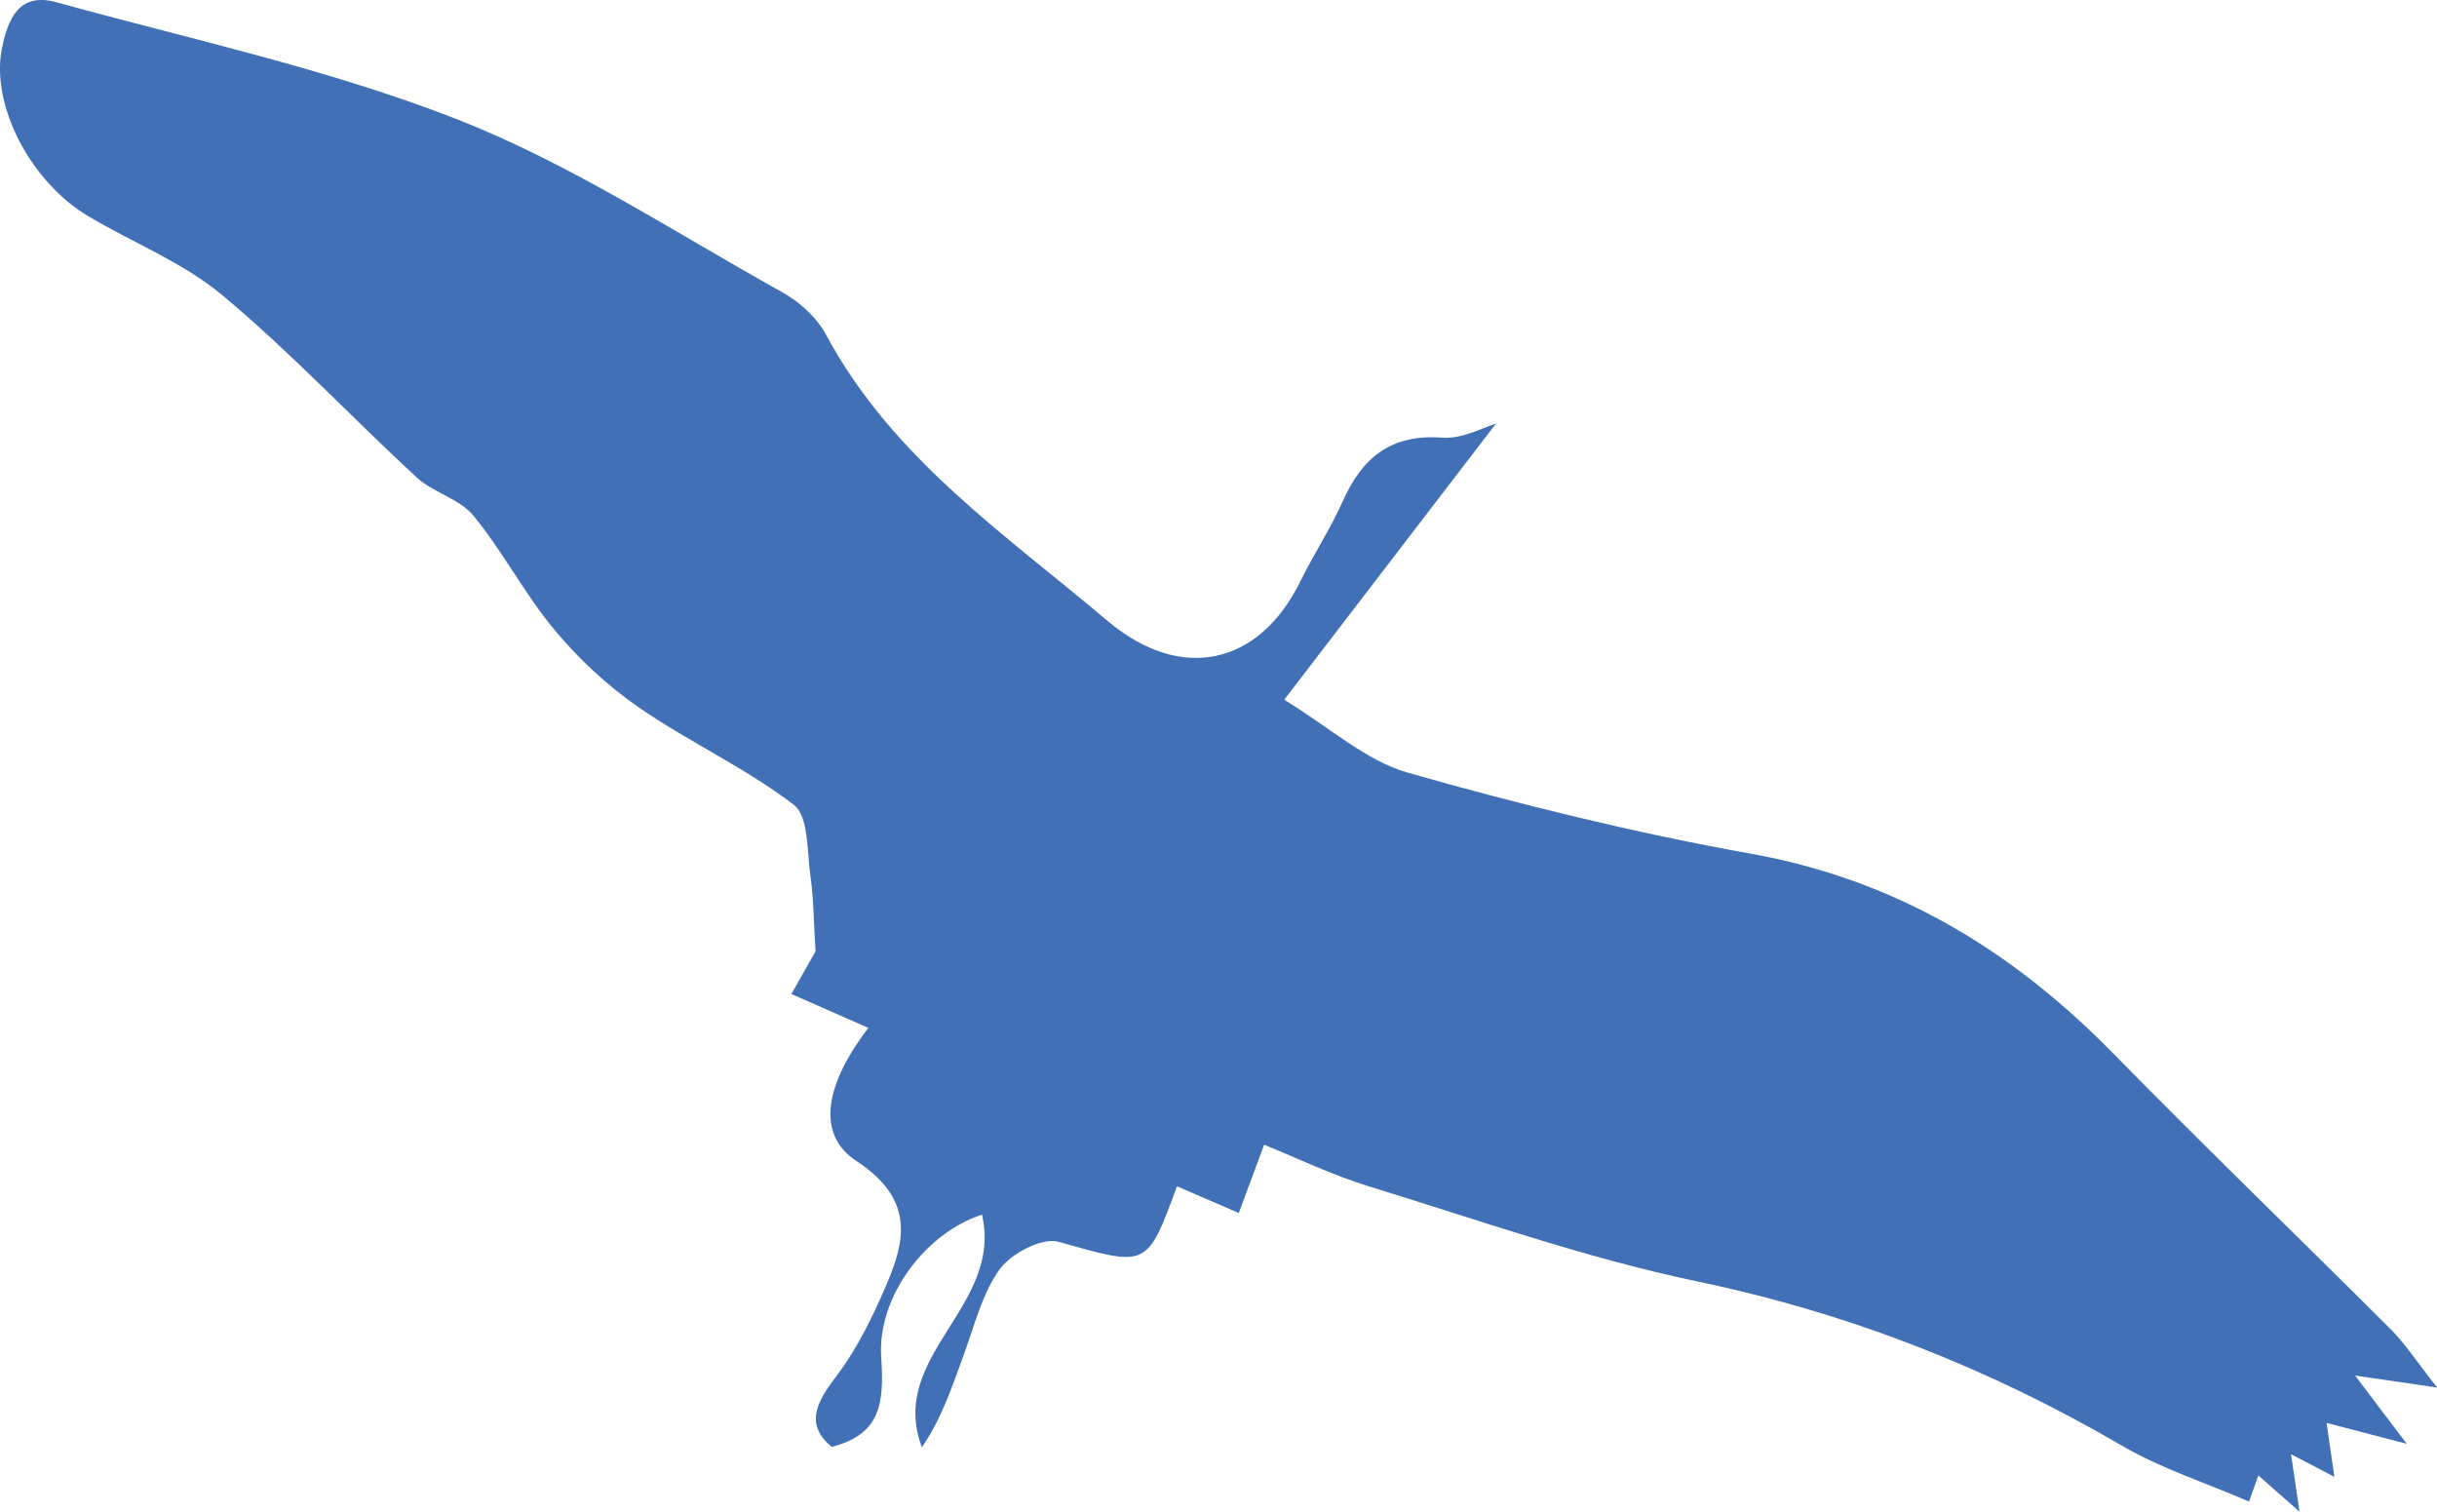 <?xml version="1.0" encoding="UTF-8"?><svg id="Layer_2" xmlns="http://www.w3.org/2000/svg" viewBox="0 0 189.33 117.44"><defs><style>.cls-1{fill:#4170b7;}</style></defs><g id="Layer_1-2"><path class="cls-1" d="m76.27,94.37c-4.34,1.4-8.12,6.35-7.81,11.05.23,3.45.04,6.01-3.85,6.98-2.06-1.72-1.22-3.41.3-5.4,1.39-1.82,2.49-3.92,3.44-6.02,1.77-3.92,3.21-7.49-1.82-10.79-3.19-2.09-2.38-6.02.93-10.34-1.98-.87-3.98-1.75-5.98-2.63.79-1.41,1.59-2.81,1.88-3.32-.15-2.34-.15-4.12-.4-5.87-.27-1.9-.13-4.62-1.29-5.51-3.74-2.86-8.13-4.87-12.02-7.55-2.44-1.68-4.69-3.77-6.58-6.05-2.31-2.77-4-6.07-6.29-8.86-1.08-1.32-3.14-1.79-4.43-2.99-5.06-4.67-9.79-9.73-15.07-14.13-3.03-2.53-6.89-4.06-10.35-6.1C2.34,14.14-.71,8.16.14,3.81.61,1.45,1.48-.62,4.37.17c10.45,2.89,21.15,5.18,31.2,9.12,8.8,3.46,16.87,8.78,25.2,13.41,1.35.75,2.69,1.97,3.41,3.31,5.13,9.56,13.9,15.49,21.86,22.22,5.7,4.81,11.78,3.48,15-3.1,1.02-2.08,2.31-4.03,3.25-6.13,1.51-3.42,3.74-5.3,7.75-5,1.6.12,3.27-.84,4.18-1.09-5.03,6.55-10.42,13.59-16.45,21.45,3.56,2.17,6.34,4.73,9.58,5.66,8.78,2.5,17.69,4.69,26.67,6.3,11.23,2.01,20.28,7.48,28.13,15.49,7.11,7.25,14.43,14.31,21.62,21.49,1.07,1.07,1.9,2.37,3.57,4.49-2.87-.42-4.53-.66-6.37-.93,1.11,1.48,2.15,2.85,4.01,5.3-2.89-.75-4.46-1.16-6.23-1.62.19,1.27.36,2.46.61,4.19-1.34-.7-2.19-1.14-3.37-1.76.2,1.33.36,2.48.66,4.47-1.42-1.25-2.27-2-3.2-2.82-.27.77-.54,1.52-.72,2.03-3.39-1.47-6.83-2.56-9.87-4.34-10.33-6.03-21.22-10.3-32.99-12.76-8.65-1.81-17.06-4.79-25.53-7.39-2.8-.86-5.47-2.15-8.13-3.23-.67,1.8-1.32,3.55-1.97,5.3-1.6-.69-3.21-1.38-4.8-2.07-2.36,6.42-2.32,6.24-9.21,4.31-1.27-.36-3.68.91-4.57,2.14-1.39,1.94-1.98,4.47-2.83,6.77-.89,2.4-1.68,4.84-3.21,7.05-2.69-7.13,6.33-10.89,4.67-18.07Z"/></g></svg>